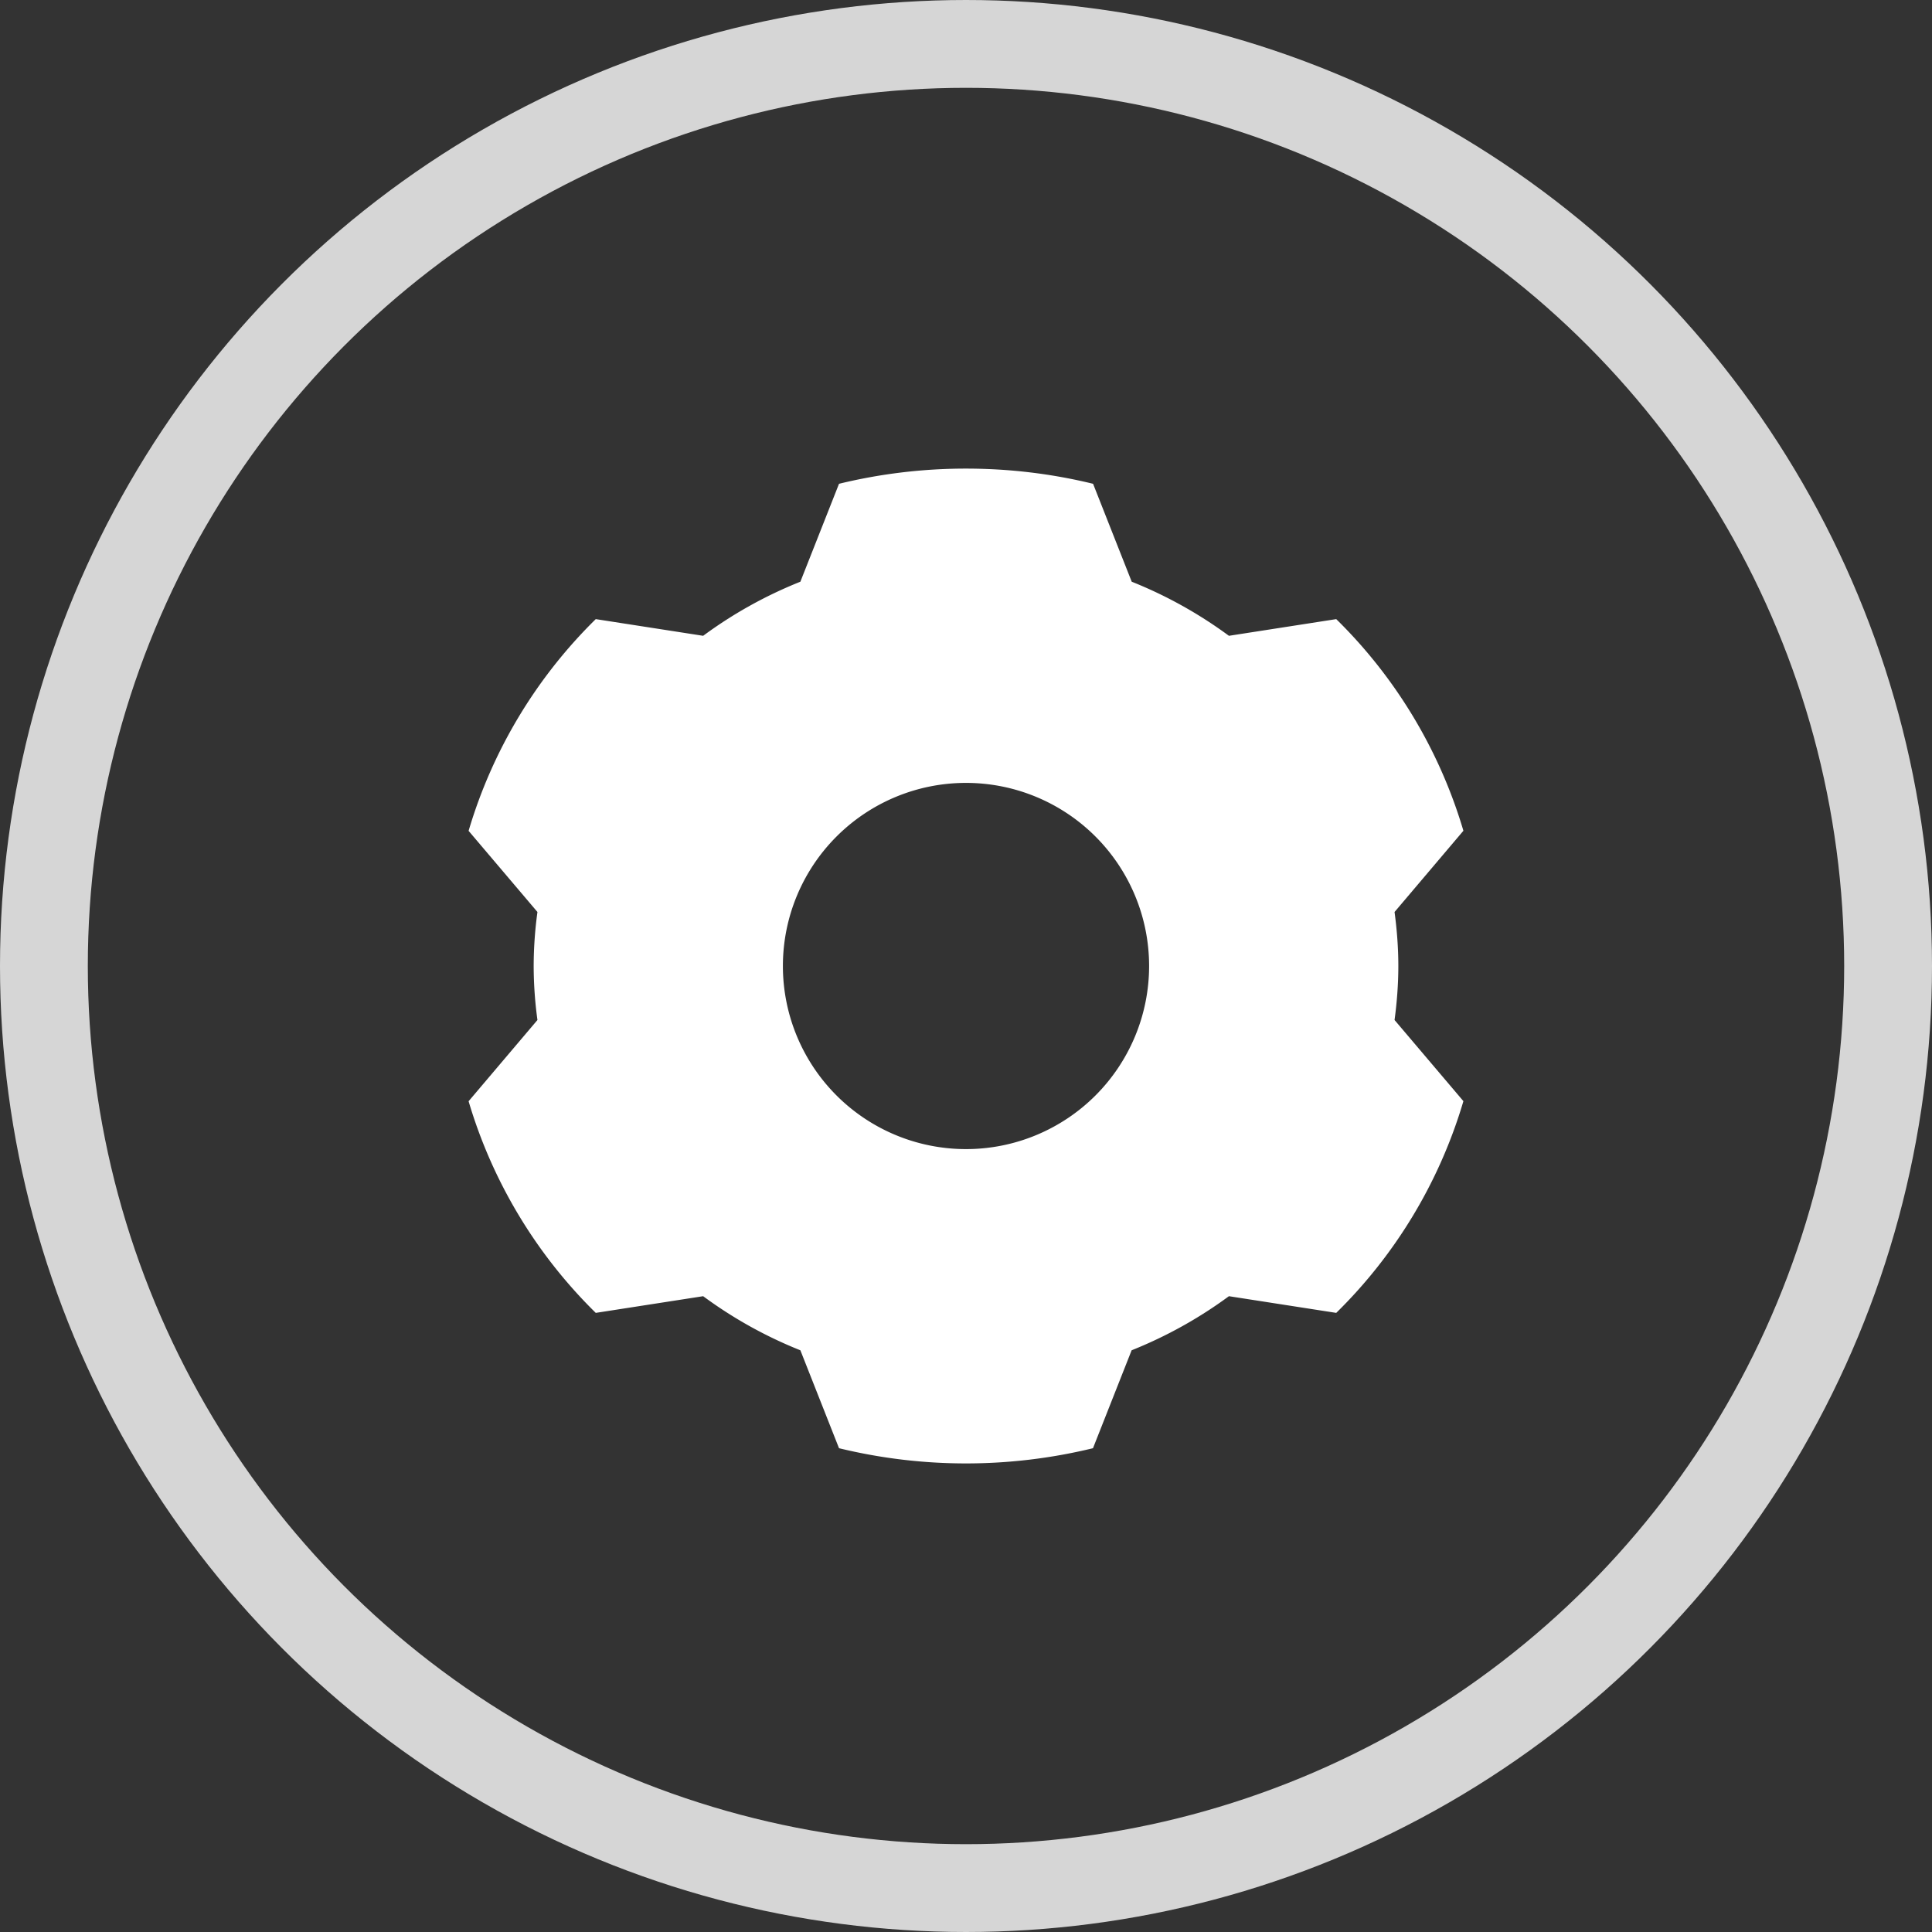 <svg xmlns="http://www.w3.org/2000/svg" width="22" height="22"><rect width="100%" height="100%" fill="#333333" stroke="none"/><g fill="none" fill-rule="evenodd"><path d="M0 0h22v22H0z"/><circle cx="11" cy="11" r="10.5" stroke="#FFF" opacity=".8"/><path fill="#FFF" d="M11 5.336c.5 0 .984.06 1.447.173l.44 1.115c.398.159.769.367 1.107.616l1.222-.19a5.607 5.607 0 0 1 1.448 2.41l-.784.925c.027.202.043.406.043.615 0 .209-.016.413-.043.615l.784.924a5.607 5.607 0 0 1-1.448 2.411l-1.222-.19c-.338.249-.71.457-1.108.616l-.44 1.115a6.121 6.121 0 0 1-2.892 0l-.44-1.115a4.958 4.958 0 0 1-1.107-.616l-1.223.19a5.61 5.61 0 0 1-1.448-2.41l.784-.925A4.6 4.6 0 0 1 6.077 11a4.6 4.6 0 0 1 .043-.615l-.784-.924A5.61 5.61 0 0 1 6.784 7.05l1.223.19c.337-.249.709-.457 1.107-.616l.44-1.115A6.107 6.107 0 0 1 11 5.336Zm0 3.579a2.085 2.085 0 1 0 0 4.17 2.085 2.085 0 0 0 0-4.17Z"/></g></svg>